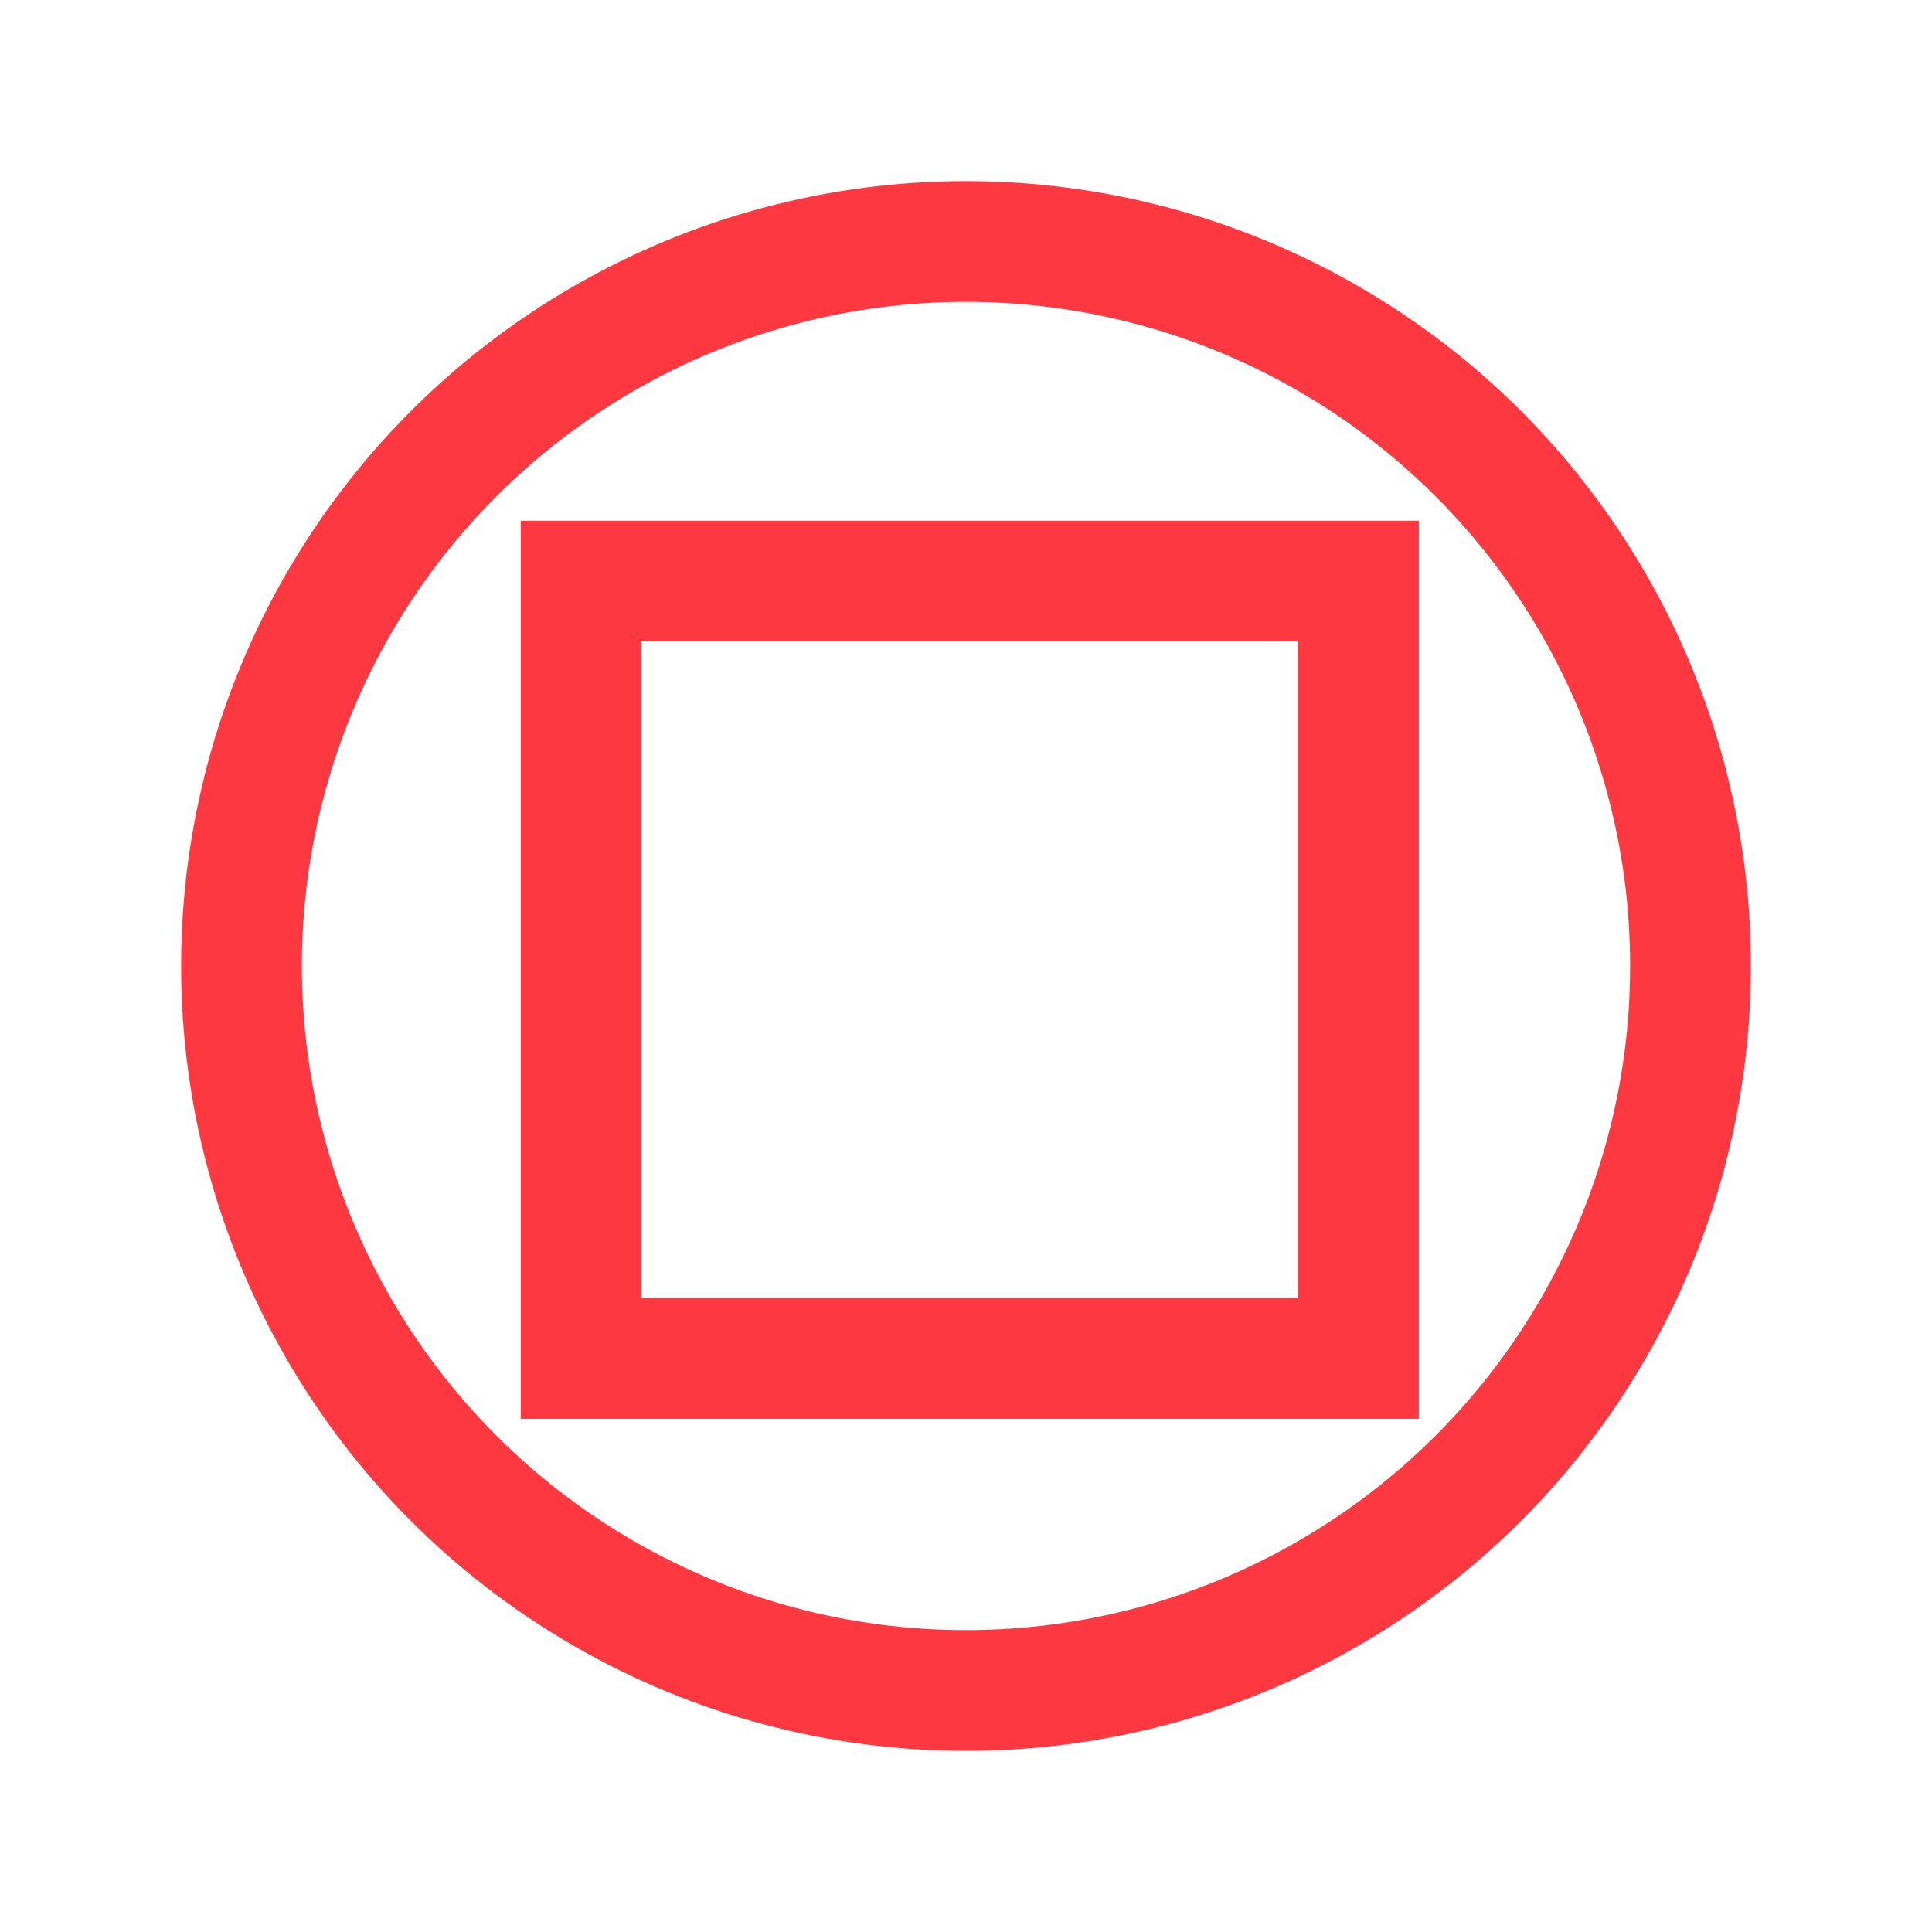 <svg id="stop" xmlns="http://www.w3.org/2000/svg" width="256" height="256" viewBox="0 0 256 256">
  <defs>
    <style>
      .cls-1 {
        fill: none;
        stroke: #fe3840;
        stroke-width: 16px;
      }
    </style>
  </defs>
  <circle id="Ellipse_1_copy_2" data-name="Ellipse 1 copy 2" class="cls-1" cx="128" cy="128" r="96"/>
  <rect class="cls-1" x="77" y="77" width="103" height="103"/>
</svg>
